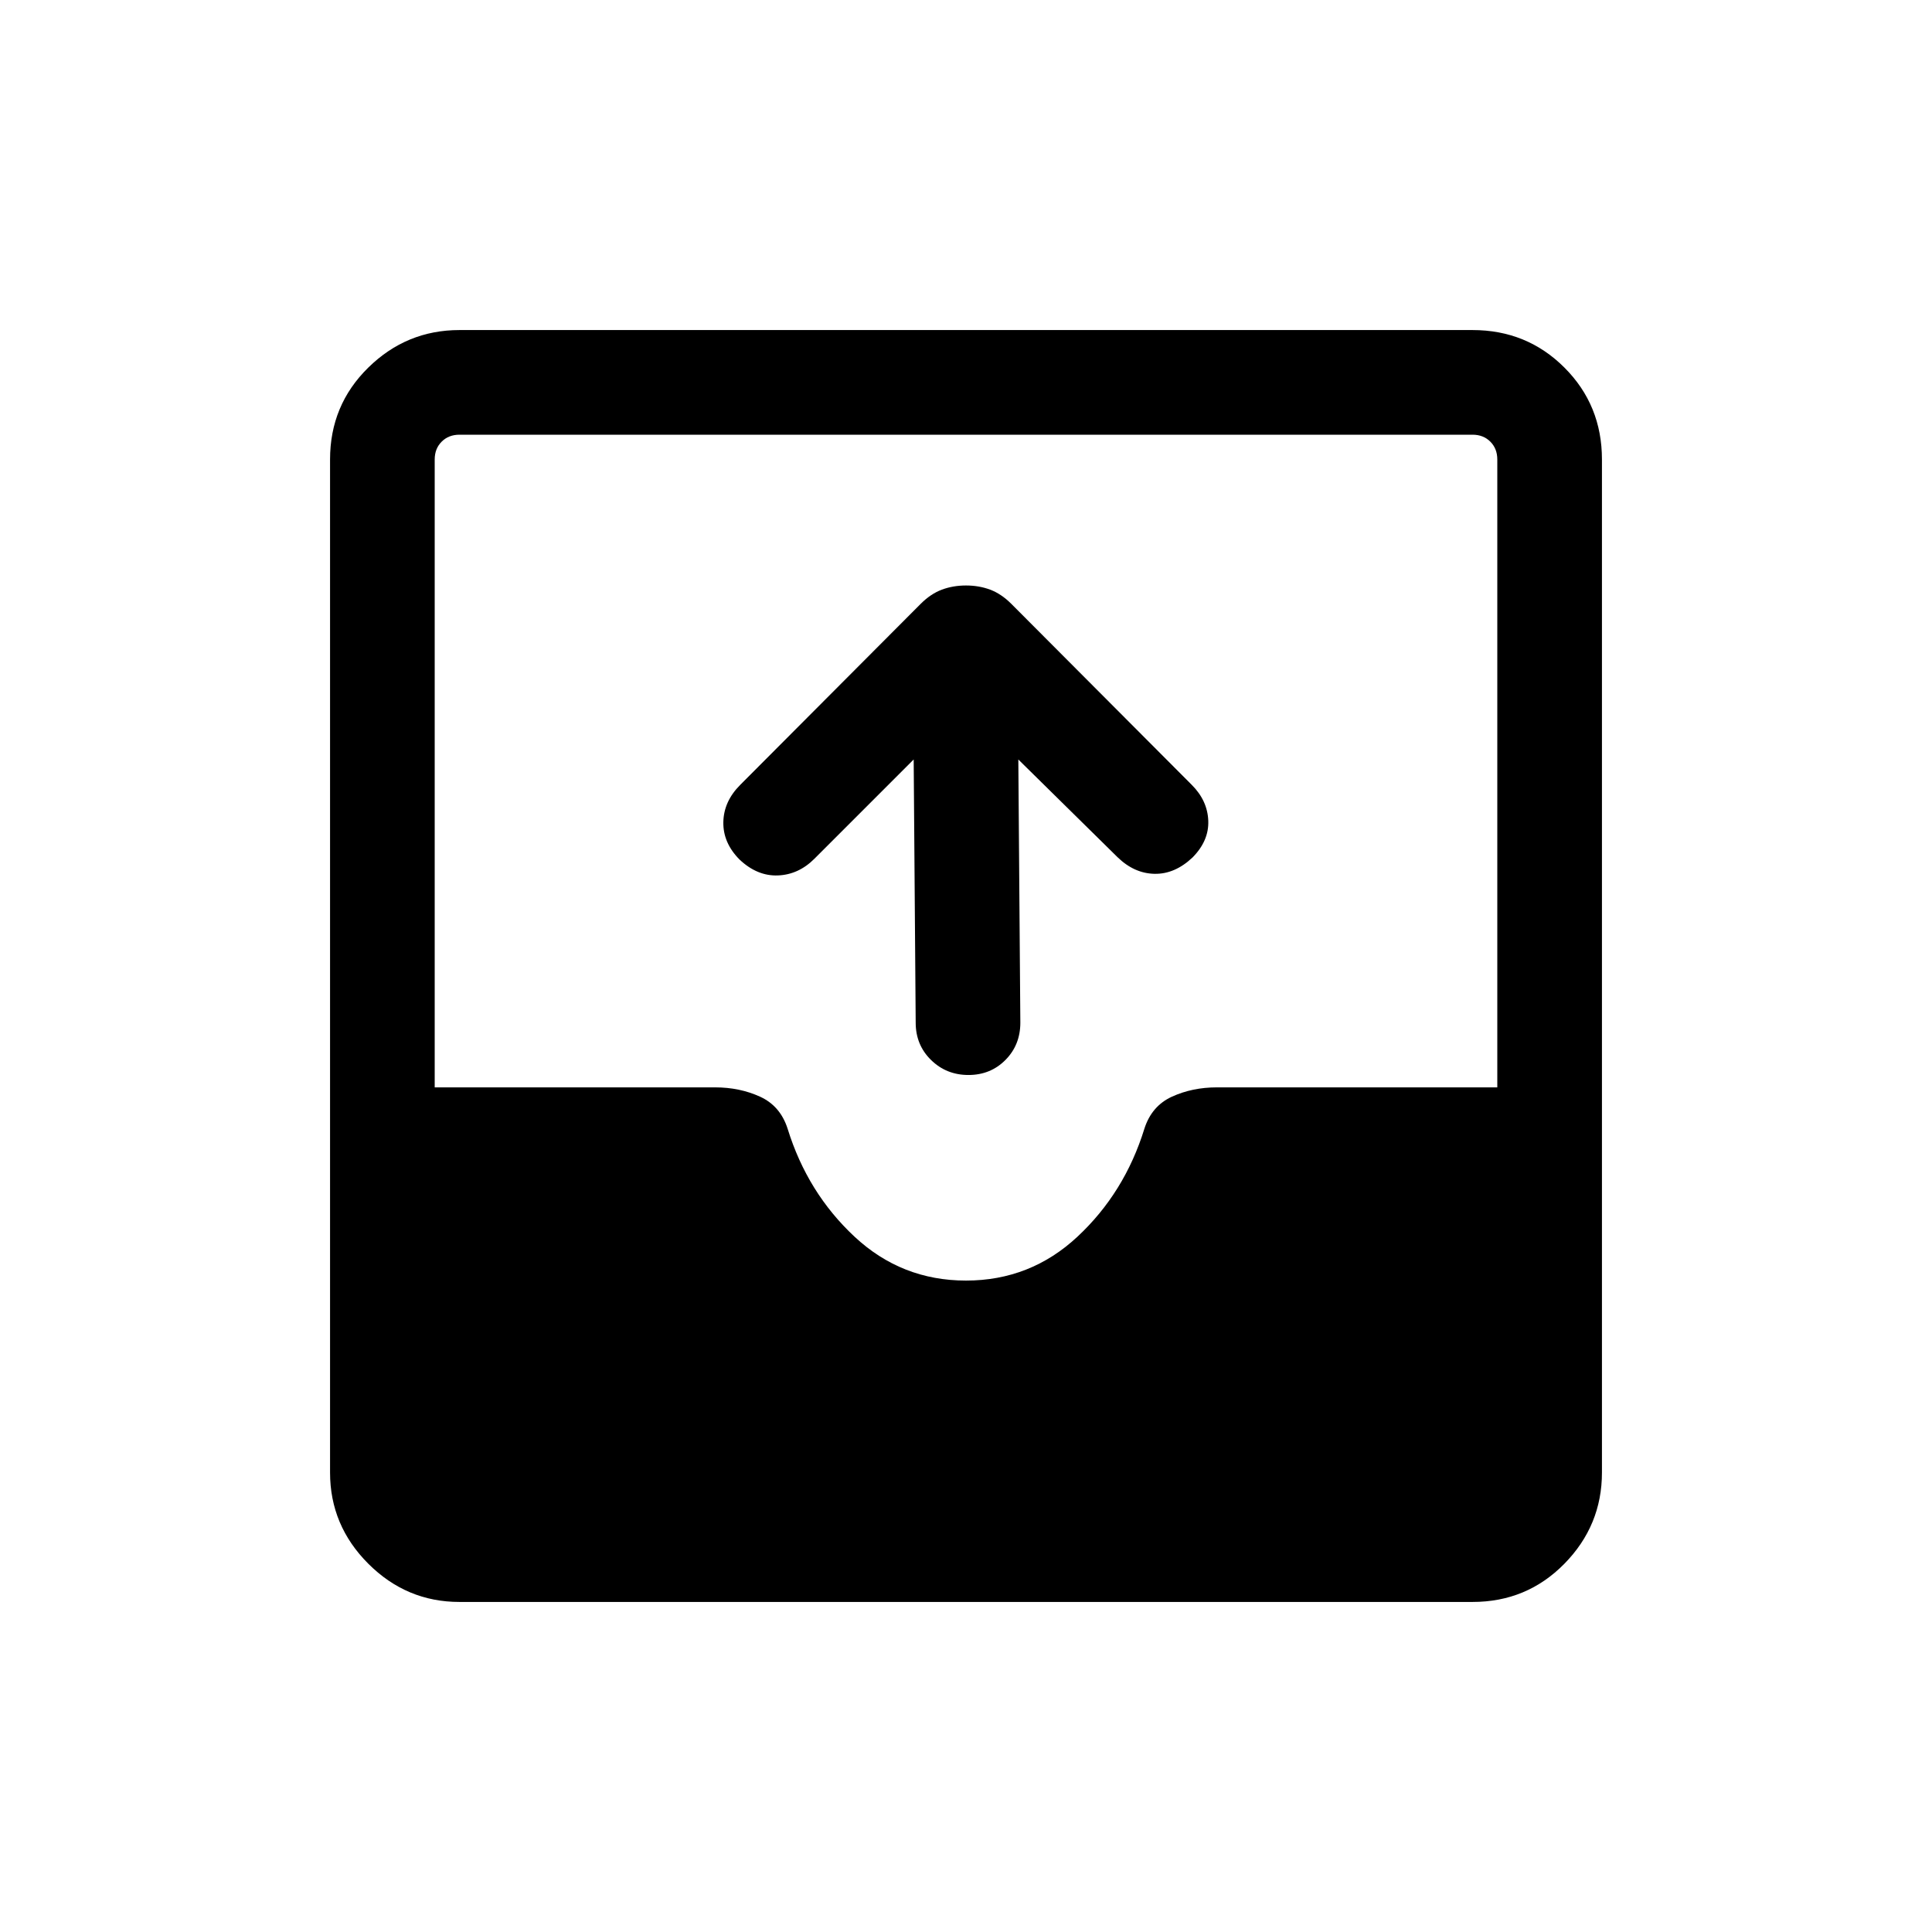 <svg xmlns="http://www.w3.org/2000/svg" height="20" viewBox="0 -960 960 960" width="20"><path d="M228.309-164.001q-26.308 0-45.308-19t-19-45.308v-503.382q0-27.008 19-45.658 19-18.65 45.308-18.65h503.382q27.008 0 45.658 18.65 18.65 18.65 18.65 45.658v503.382q0 26.308-18.65 45.308t-45.658 19H228.309ZM480-323.691q32 0 55.385-21.808 23.384-21.808 33.23-53.577 3.616-11.385 13.739-16 10.123-4.615 22.261-4.615H744v-312q0-5.385-3.462-8.847-3.462-3.462-8.847-3.462H228.309q-5.385 0-8.847 3.462-3.462 3.462-3.462 8.847v312h139.385q12.138 0 22.261 4.615t13.739 16q9.846 31.769 33.23 53.577Q448-323.691 480-323.691Zm-25.999-258.926-49.33 49.33q-7.902 7.902-18.171 8.286-10.269.385-19.055-7.923-8.214-8.307-8.021-18.576.192-10.269 8.333-18.443l89.658-89.942q5.032-5.048 10.582-7.12 5.55-2.071 12.003-2.071t12.003 2.071q5.55 2.072 10.582 7.12l89.658 89.942q7.756 7.789 8.141 17.751.385 9.961-7.829 18.268-8.786 8.308-18.863 8.116-10.076-.193-18.362-8.224l-49.331-48.585 1 130.771q0 11.068-7.404 18.534-7.405 7.465-18.384 7.465-10.98 0-18.595-7.465-7.615-7.466-7.615-18.534l-1-130.771Z"/></svg>
